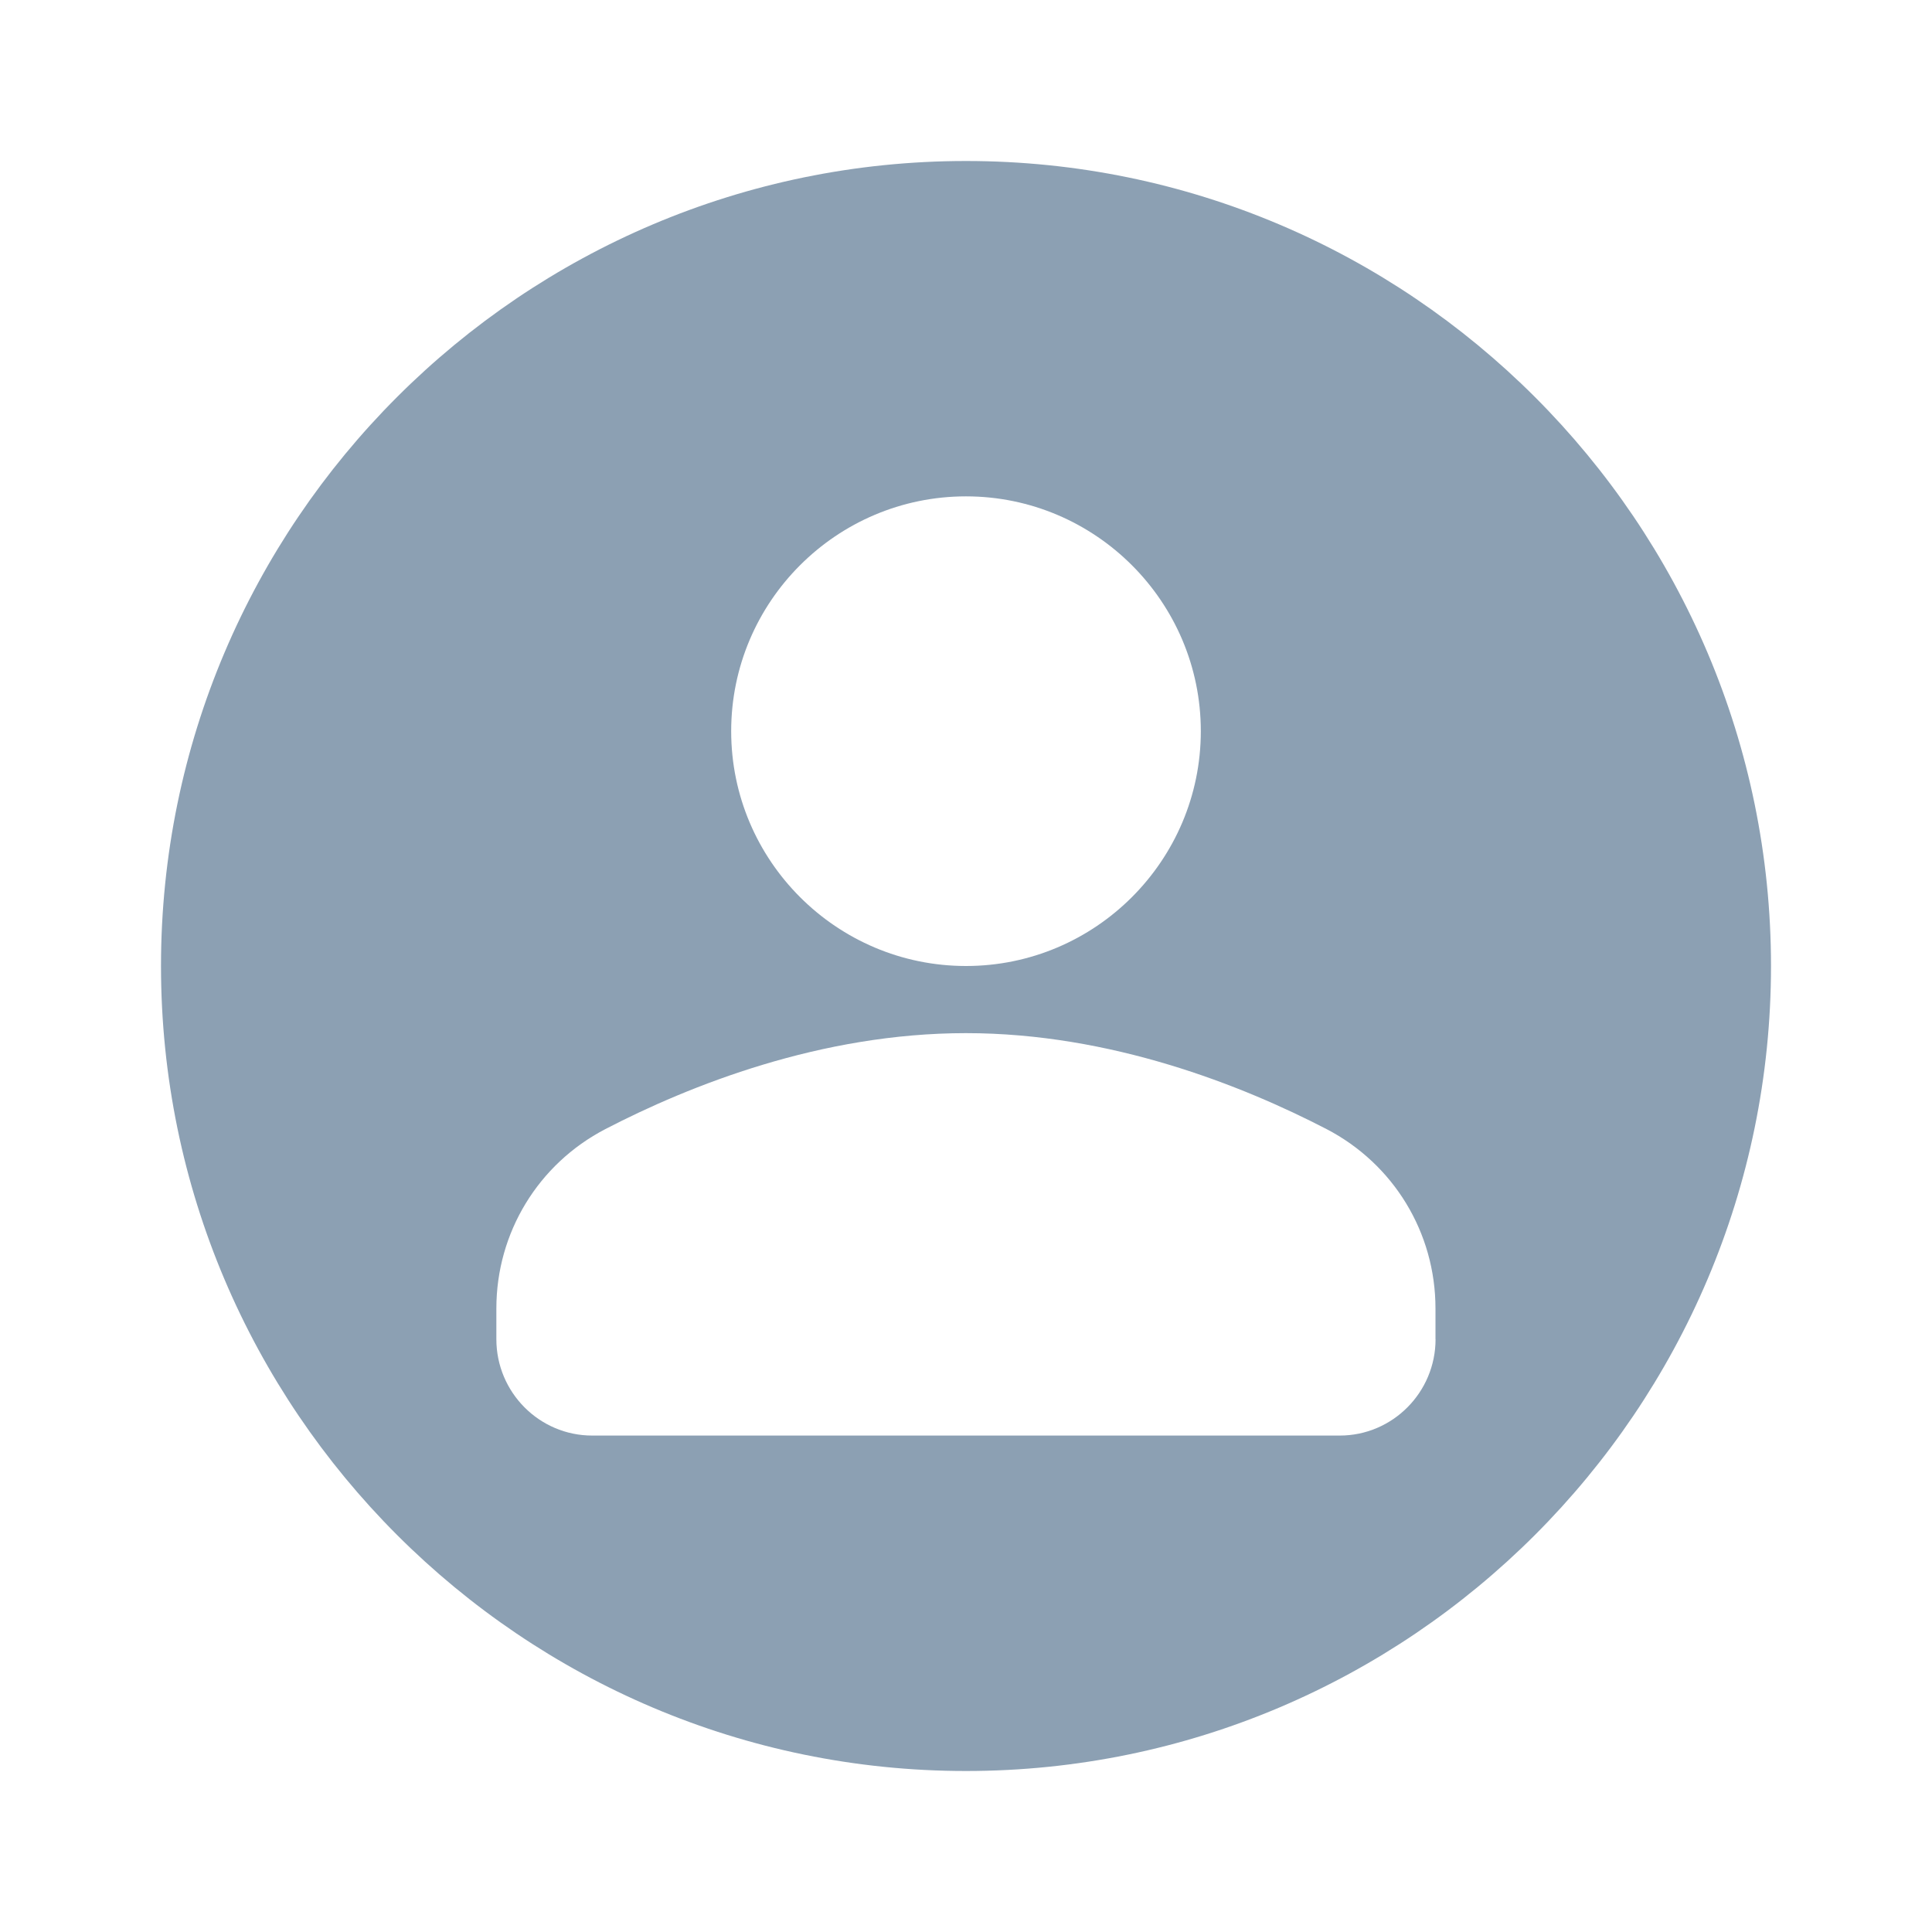 <svg xmlns="http://www.w3.org/2000/svg" width="24" height="24" viewBox="0 0 24 24">
    <g fill="none" fill-rule="evenodd">
        <path fill="#8CA0B3" d="M17.833 16.636c0 .66-.534 1.197-1.19 1.197H7.356c-.656 0-1.19-.537-1.19-1.197v-.382c0-.94.519-1.794 1.354-2.228 1.049-.544 2.678-1.192 4.479-1.192 1.8 0 3.43.648 4.48 1.192.834.434 1.353 1.287 1.353 2.228v.382zM12 6.166c1.608 0 2.917 1.31 2.917 2.917C14.917 10.69 13.608 12 12 12c-1.608 0-2.917-1.309-2.917-2.917 0-1.608 1.309-2.917 2.917-2.917zM12 2C6.486 2 2 6.486 2 12s4.486 10 10 10 10-4.486 10-10S17.514 2 12 2z"/>
    </g>
</svg>
